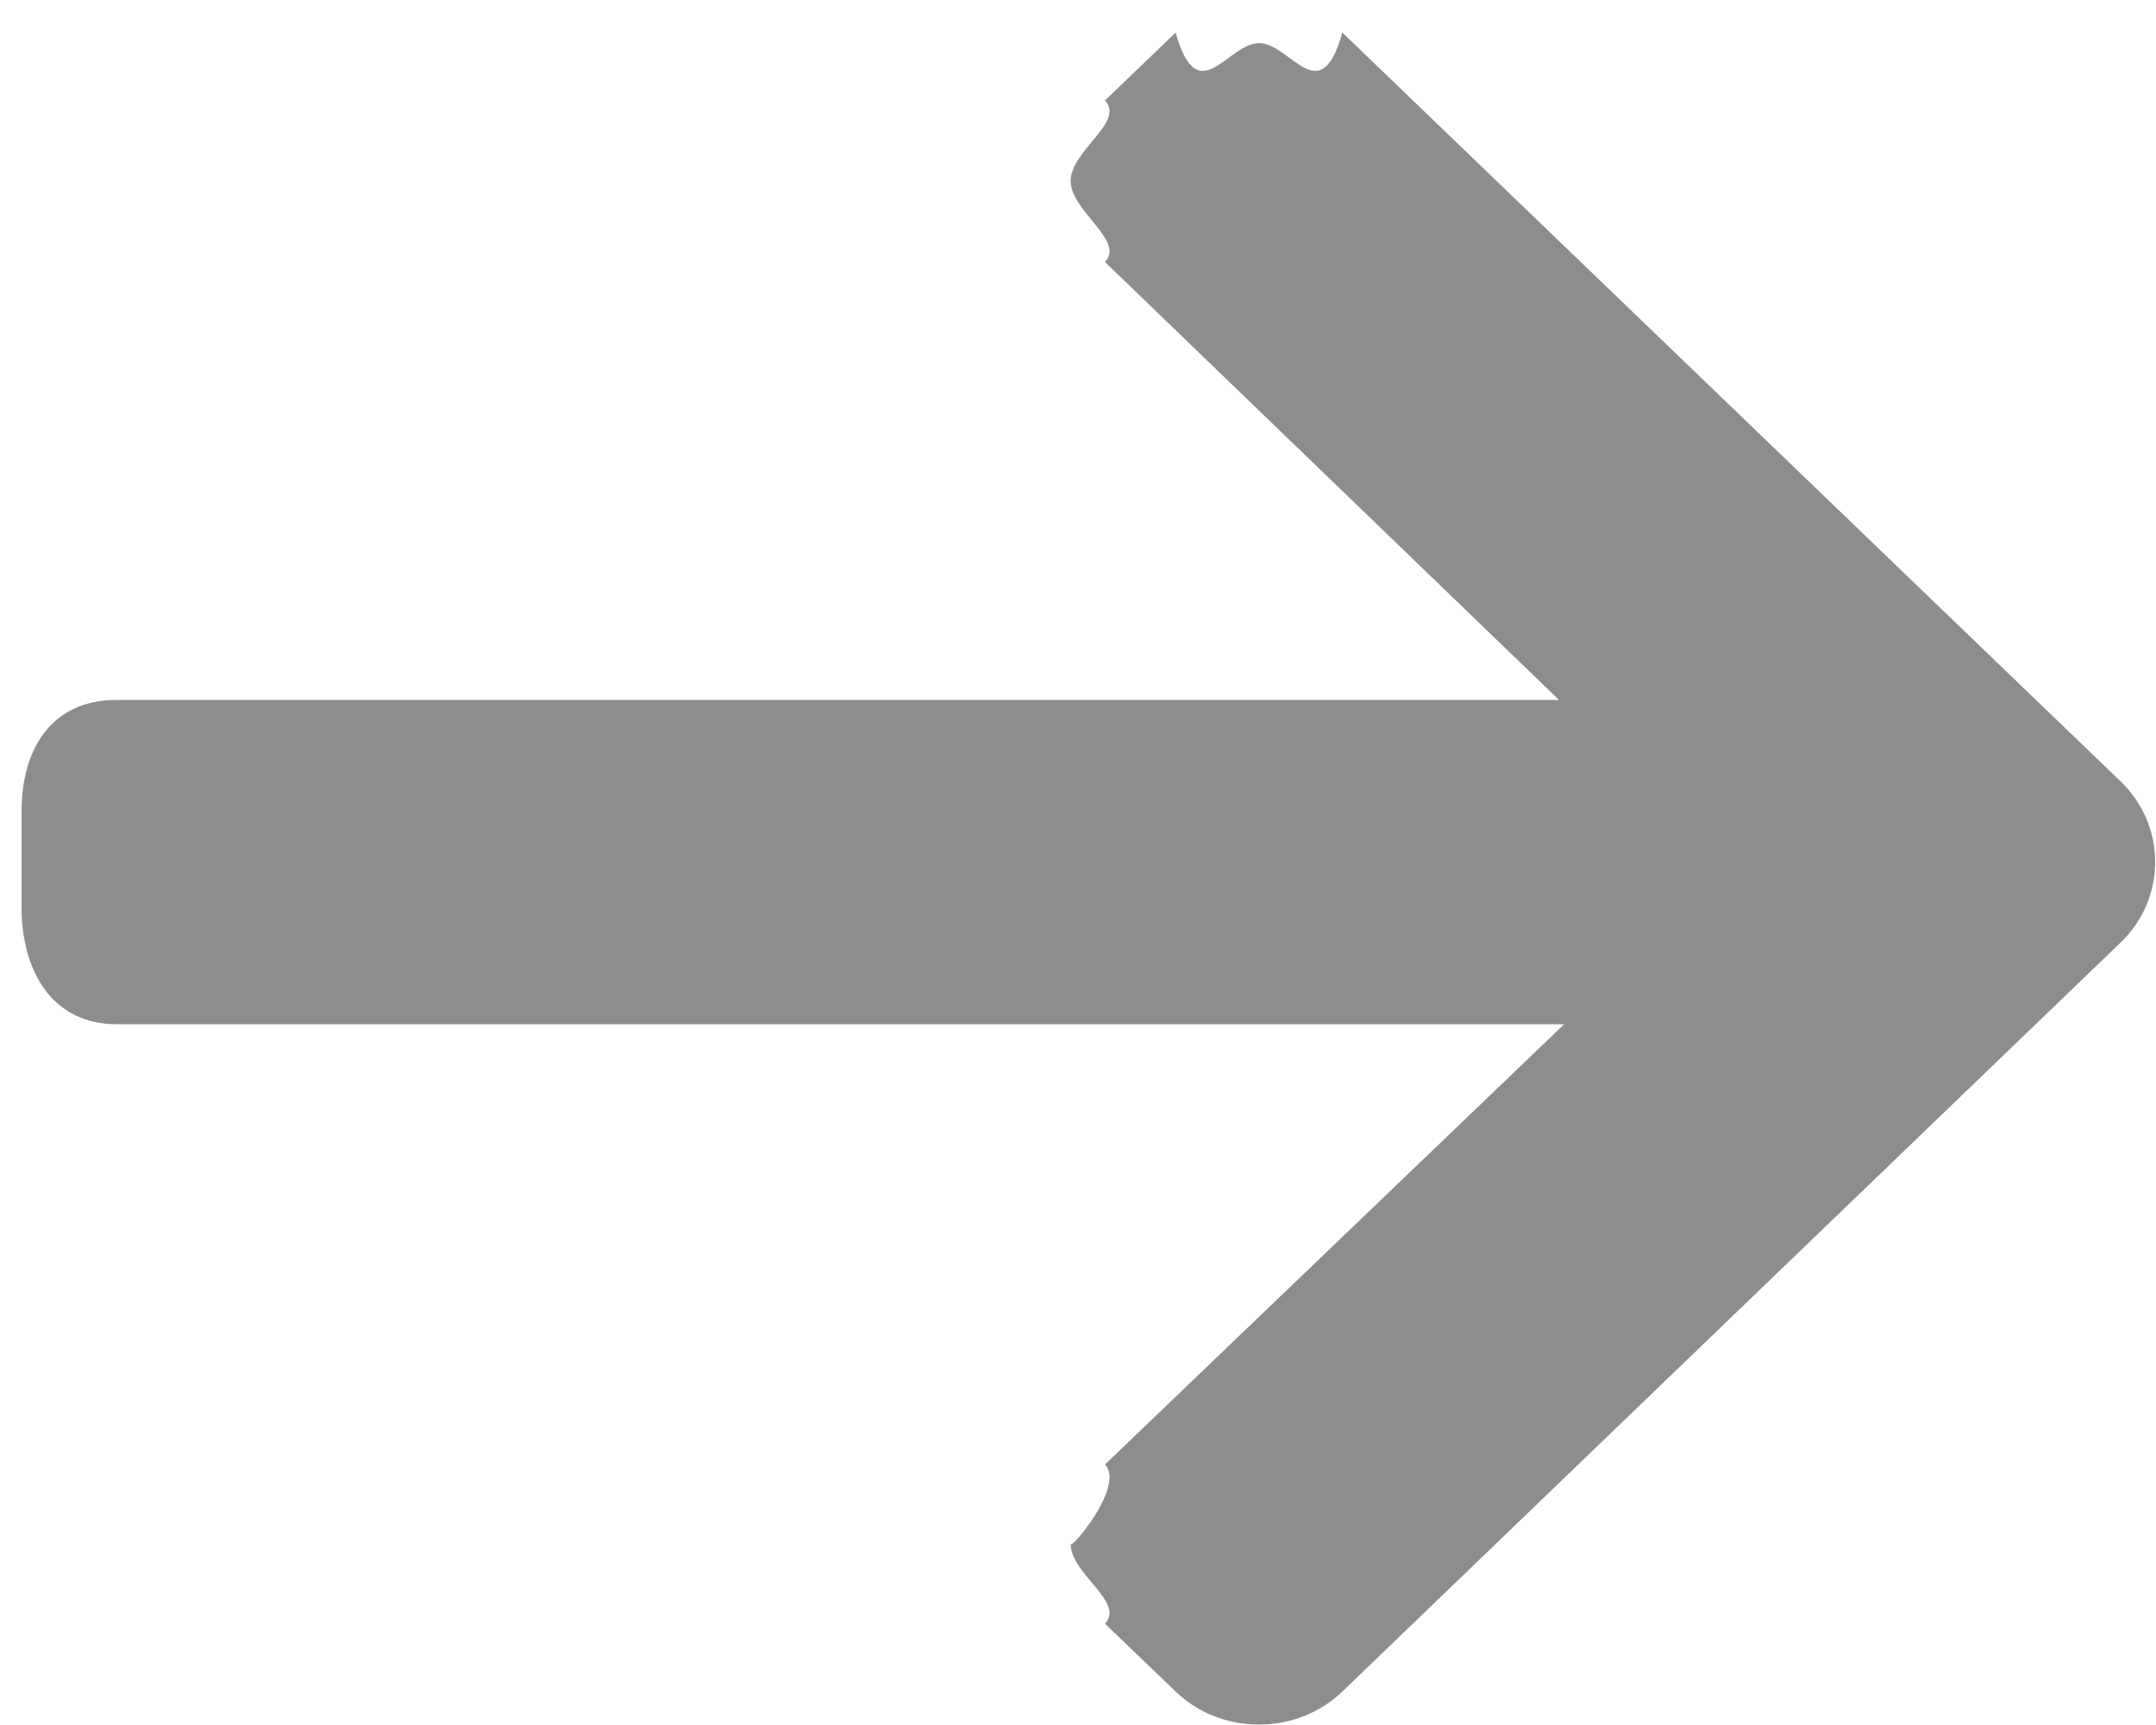 <svg width="10px" height="8px">
  <path fill-rule="evenodd"  fill="rgb(141, 141, 141)"
 d="M9.836,3.624 L6.226,0.151 C6.123,0.52 5.986,0.2 5.840,0.2 C5.693,0.2 5.556,0.52 5.453,0.151 L5.125,0.466 C5.22,0.565 4.966,0.698 4.966,0.839 C4.966,0.980 5.22,1.116 5.125,1.215 L7.231,3.246 L0.541,3.246 C0.239,3.246 0.1,3.473 0.1,3.763 L0.1,4.209 C0.1,4.499 0.239,4.750 0.541,4.750 L7.255,4.750 L5.125,6.792 C5.22,6.890 4.966,7.19 4.966,7.160 C4.966,7.300 5.22,7.431 5.125,7.530 L5.453,7.845 C5.556,7.944 5.693,7.998 5.840,7.998 C5.986,7.998 6.124,7.943 6.227,7.844 L9.836,4.371 C9.939,4.272 9.996,4.139 9.996,3.998 C9.996,3.856 9.939,3.723 9.836,3.624 "/>
</svg>